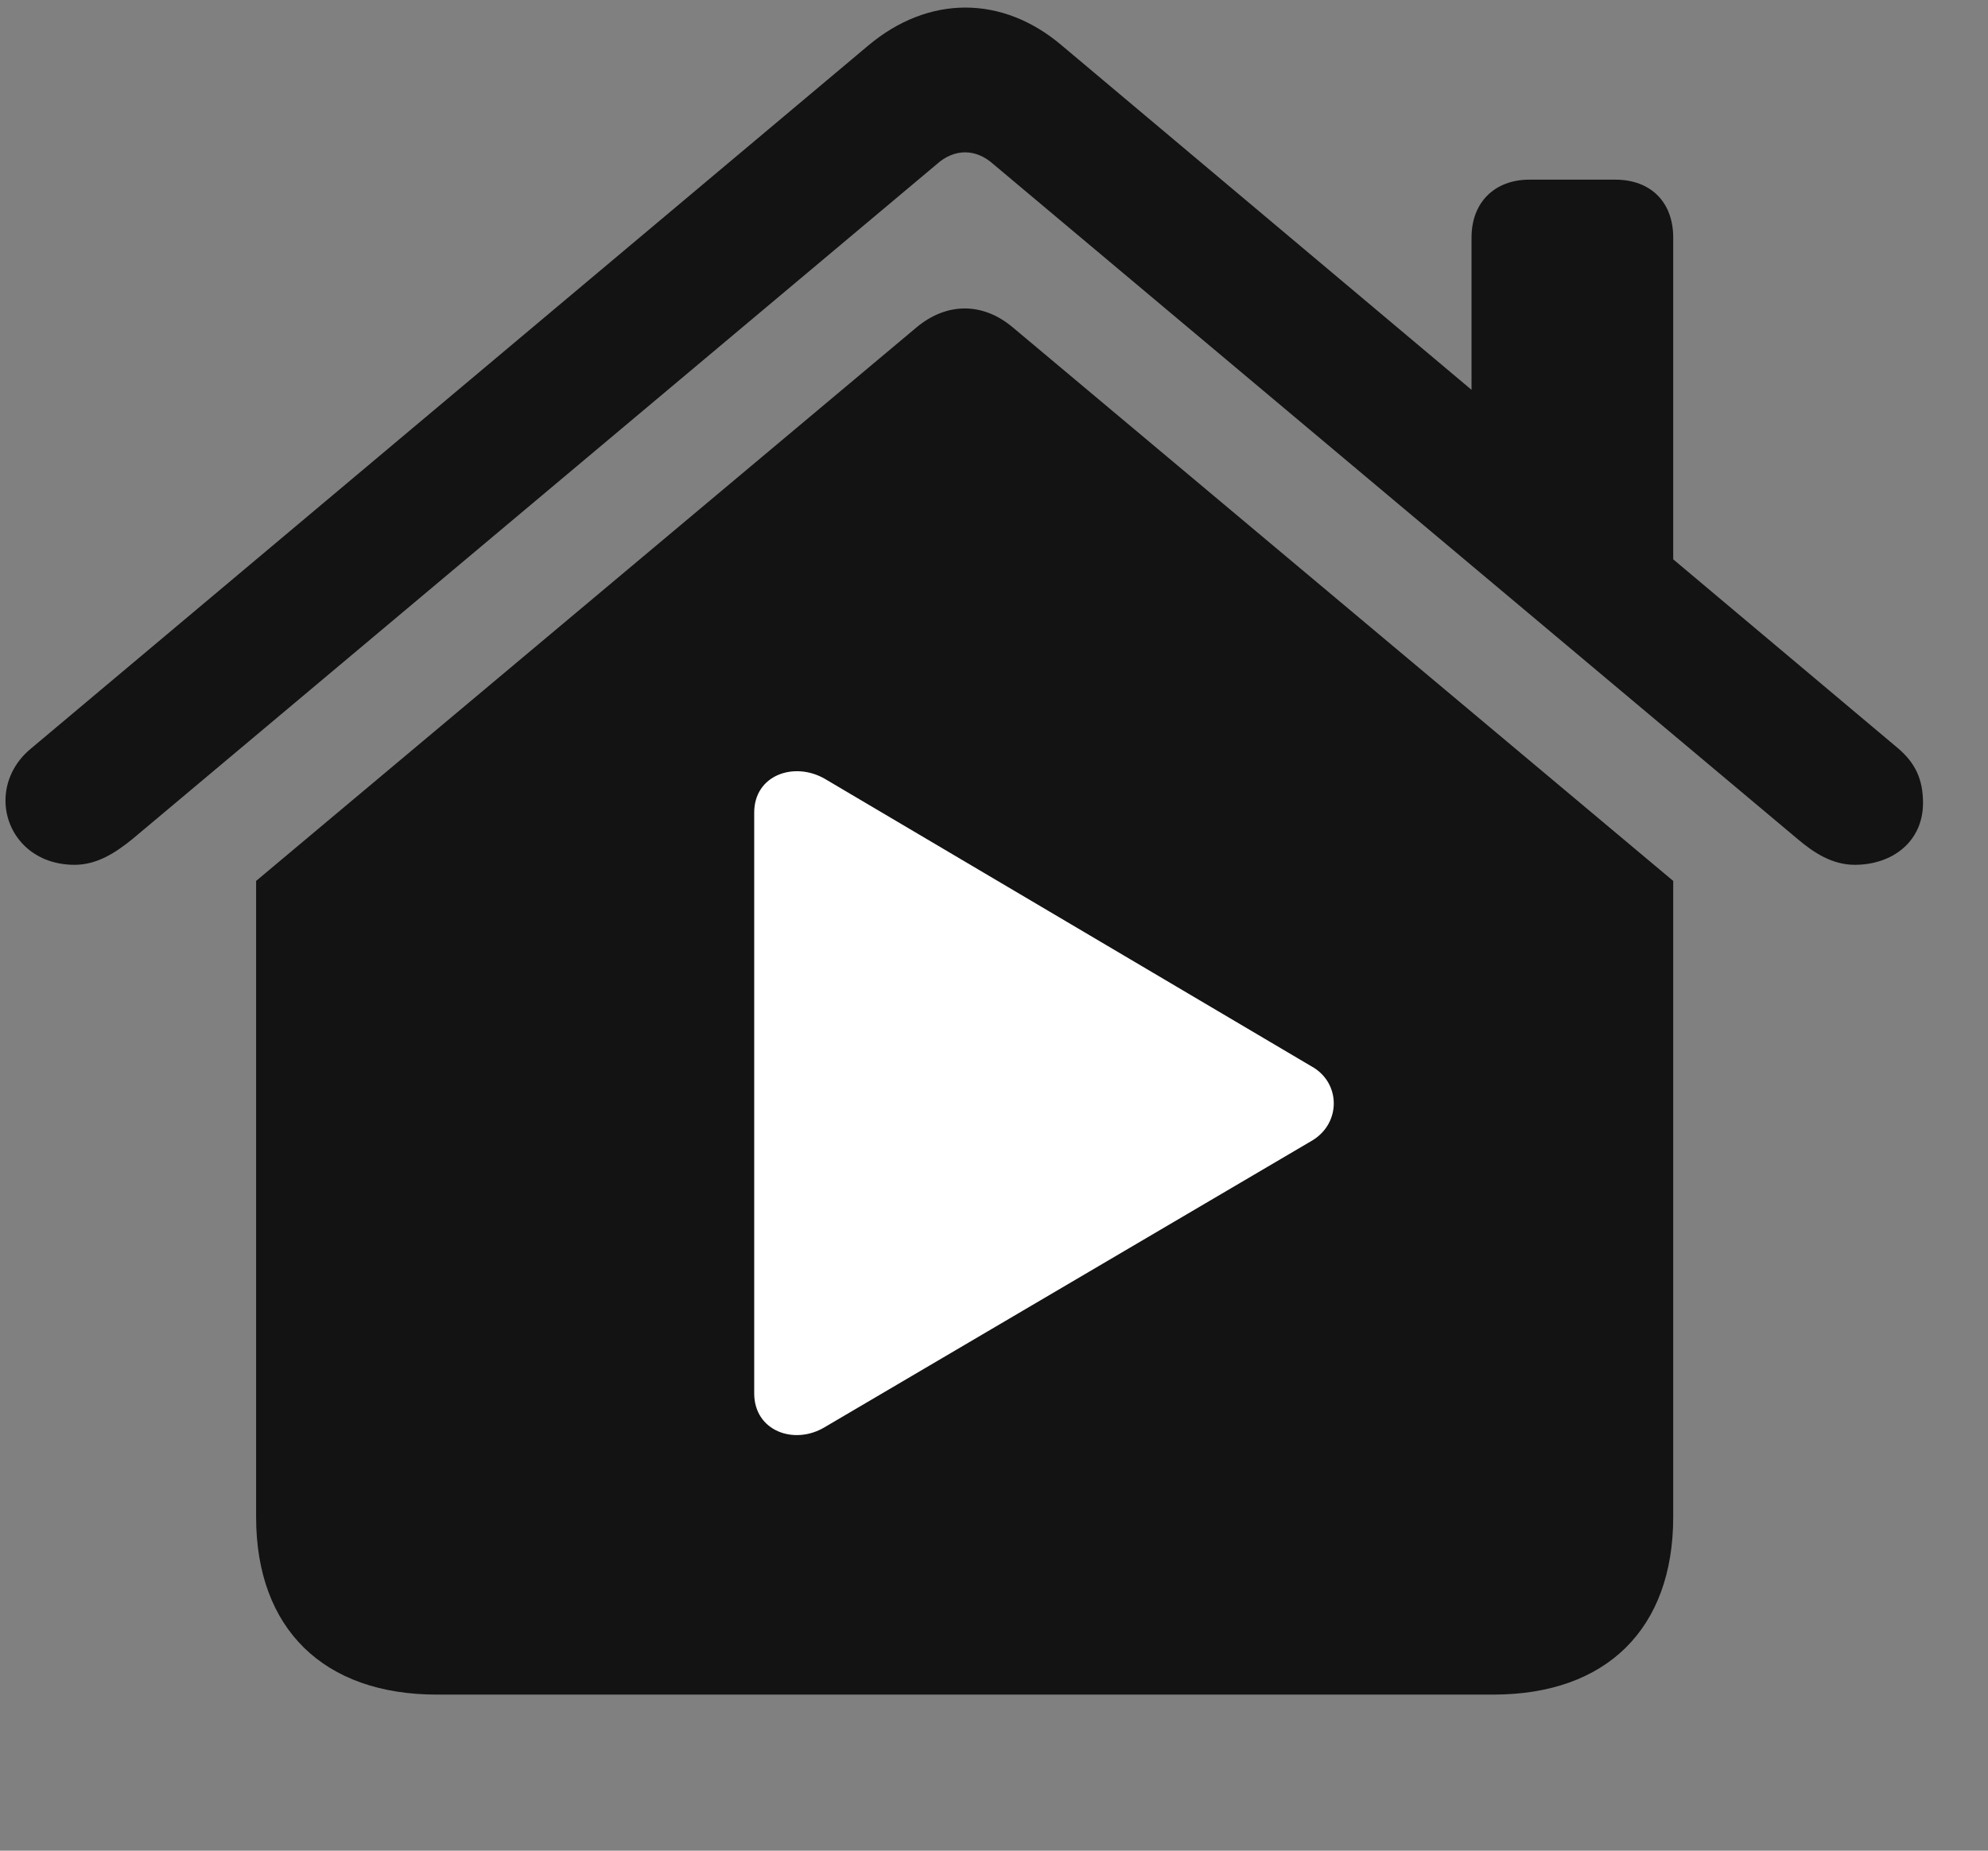 <svg width="29" height="27" viewBox="0 0 29 27" fill="none" xmlns="http://www.w3.org/2000/svg">
<rect x="0" y="0" width="29" height="27" fill="#808080" stroke="none"/>
<g clip-path="url(#clip0_2207_10826)">
<path d="M3.736 22.133C3.736 23.762 4.72 24.723 6.373 24.723H21.783C23.435 24.723 24.408 23.762 24.408 22.133V12.852L14.775 4.777C14.33 4.402 13.803 4.414 13.369 4.777L3.736 12.852V22.133ZM0.08 11.68C0.08 12.16 0.455 12.617 1.088 12.617C1.416 12.617 1.685 12.441 1.931 12.242L13.662 2.398C13.92 2.164 14.236 2.164 14.494 2.398L26.224 12.242C26.459 12.441 26.728 12.617 27.056 12.617C27.607 12.617 28.052 12.277 28.052 11.715C28.052 11.363 27.935 11.129 27.689 10.918L15.49 0.664C14.623 -0.074 13.545 -0.074 12.666 0.664L0.455 10.918C0.197 11.129 0.08 11.41 0.08 11.68ZM21.466 6.395L24.408 8.879V3.465C24.408 2.949 24.08 2.621 23.564 2.621H22.31C21.806 2.621 21.466 2.949 21.466 3.465V6.395Z" fill="black" fill-opacity="0.85"/>
<path d="M11.002 20.328V11.855C11.002 11.305 11.588 11.105 12.033 11.363L19.134 15.559C19.556 15.793 19.568 16.379 19.146 16.637L12.033 20.82C11.588 21.09 11.002 20.879 11.002 20.328Z" fill="white"/>
</g>
<defs>
<clipPath id="clip0_2207_10826">
<rect width="27.973" height="26.596" fill="white" transform="translate(0.08 0.11)"/>
</clipPath>
</defs>
</svg>
